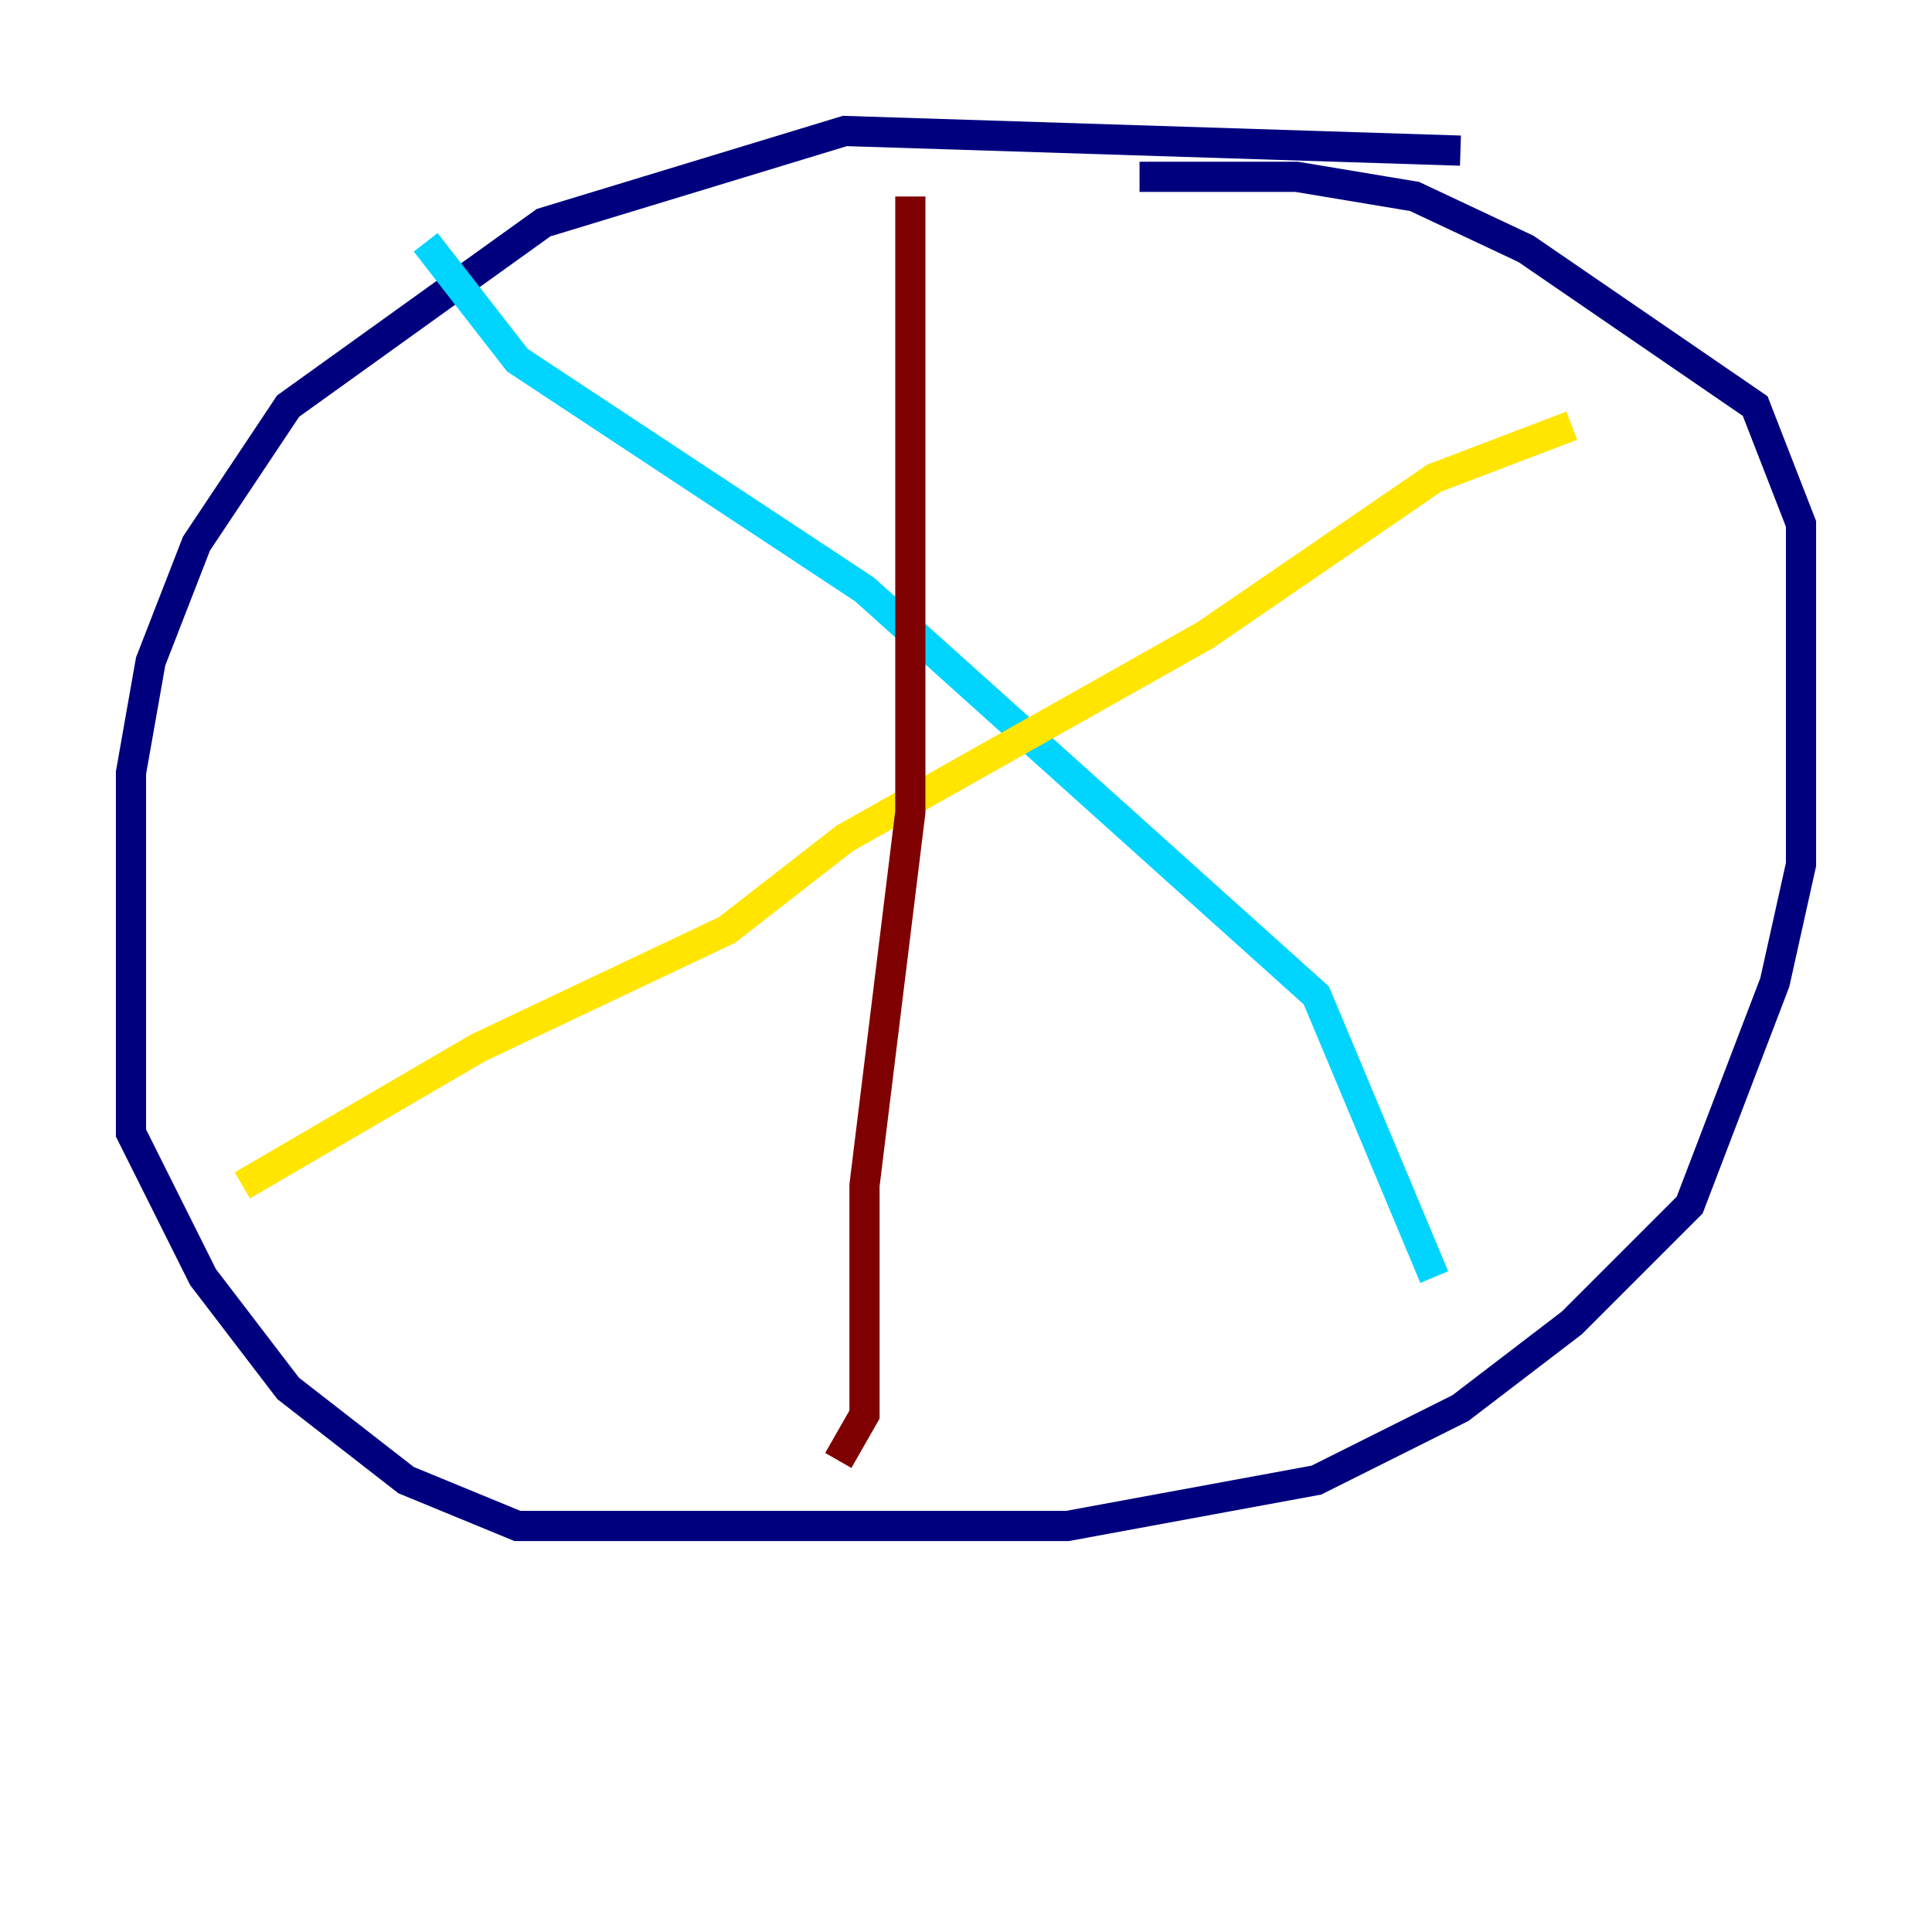 <?xml version="1.0" encoding="utf-8" ?>
<svg baseProfile="tiny" height="128" version="1.2" viewBox="0,0,128,128" width="128" xmlns="http://www.w3.org/2000/svg" xmlns:ev="http://www.w3.org/2001/xml-events" xmlns:xlink="http://www.w3.org/1999/xlink"><defs /><polyline fill="none" points="96.759,9.98 55.973,8.678 36.014,14.752 19.091,26.902 13.017,36.014 9.98,43.824 8.678,51.2 8.678,75.064 13.451,84.61 19.091,91.986 26.902,98.061 34.278,101.098 70.725,101.098 87.214,98.061 96.759,93.288 104.136,87.647 111.946,79.837 117.586,65.085 119.322,57.275 119.322,34.712 116.285,26.902 101.098,16.488 93.722,13.017 85.912,11.715 75.498,11.715" stroke="#00007f" stroke-width="2" /><polyline fill="none" points="28.203,16.054 34.278,23.864 57.275,39.051 87.214,65.953 95.024,84.61" stroke="#00d4ff" stroke-width="2" /><polyline fill="none" points="16.054,78.536 31.675,69.424 48.163,61.614 55.973,55.539 79.837,42.088 95.024,31.675 104.136,28.203" stroke="#ffe500" stroke-width="2" /><polyline fill="none" points="60.312,13.017 60.312,53.803 57.275,78.536 57.275,93.722 55.539,96.759" stroke="#7f0000" stroke-width="2" /></svg>